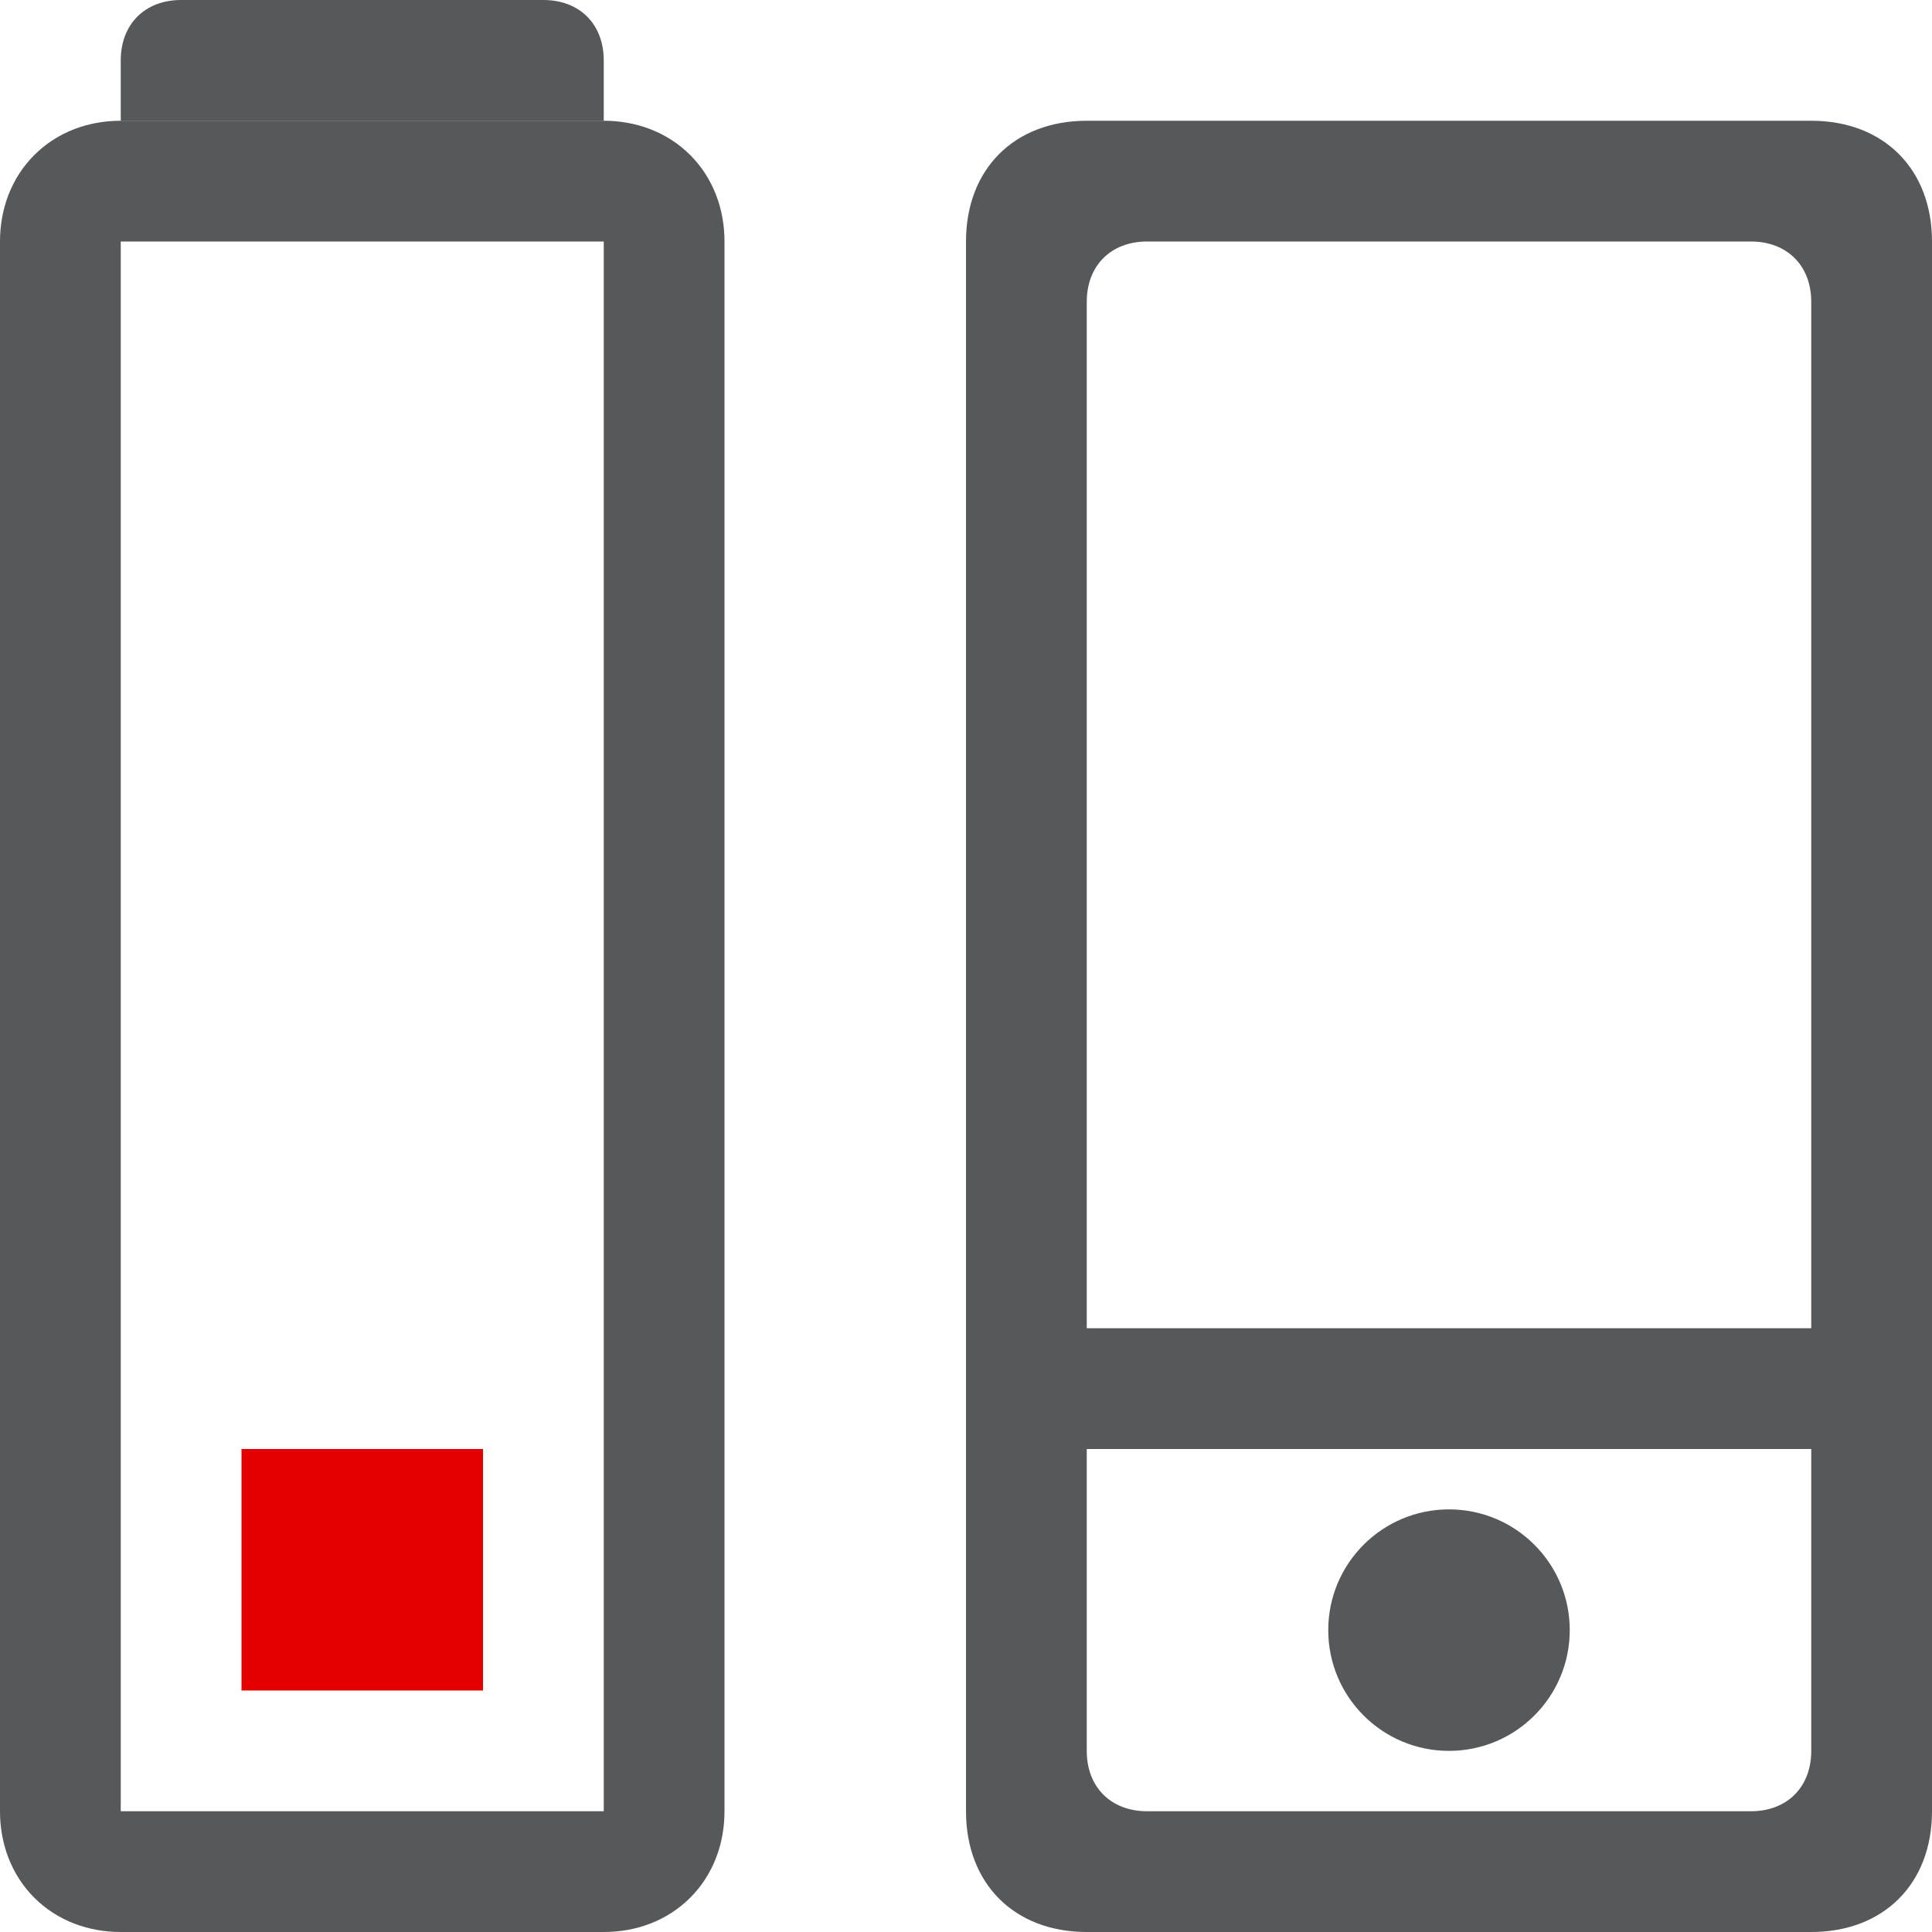 <?xml version="1.0" encoding="utf-8"?>
<!-- Generator: Adobe Illustrator 25.0.0, SVG Export Plug-In . SVG Version: 6.00 Build 0)  -->
<svg version="1.1" id="图层_2_1_" xmlns="http://www.w3.org/2000/svg" xmlns:xlink="http://www.w3.org/1999/xlink" x="0px"
	 y="0px" viewBox="0 0 16 16" style="enable-background:new 0 0 16 16;" xml:space="preserve">
<style type="text/css">
	.st0{opacity:0.75;fill:#1F2022;enable-background:new    ;}
	.st1{opacity:0.75;fill:none;stroke:#1F2022;stroke-miterlimit:10;enable-background:new    ;}
	.st2{fill:#E40000;}
</style>
<circle class="st0" cx="12" cy="13.5" r="1"/>
<path class="st0" d="M15,1H9C8.4,1,8,1.4,8,2v13c0,0.6,0.4,1,1,1h6c0.6,0,1-0.4,1-1V2C16,1.4,15.6,1,15,1z M15,14.5
	c0,0.3-0.2,0.5-0.5,0.5h-5C9.2,15,9,14.8,9,14.5V12h6V14.5z M9,11V2.5C9,2.2,9.2,2,9.5,2h5C14.8,2,15,2.2,15,2.5V11H9z"/>
<path class="st1" d="M1,1.5h4c0.3,0,0.5,0.2,0.5,0.5v13c0,0.3-0.2,0.5-0.5,0.5H1c-0.3,0-0.5-0.2-0.5-0.5V2C0.5,1.7,0.7,1.5,1,1.5z"
	/>
<path class="st0" d="M1.5,0h3C4.8,0,5,0.2,5,0.5V1l0,0H1l0,0V0.5C1,0.2,1.2,0,1.5,0z"/>
<rect id="_20" x="2" y="12" class="st2" width="2" height="2"/>
</svg>
